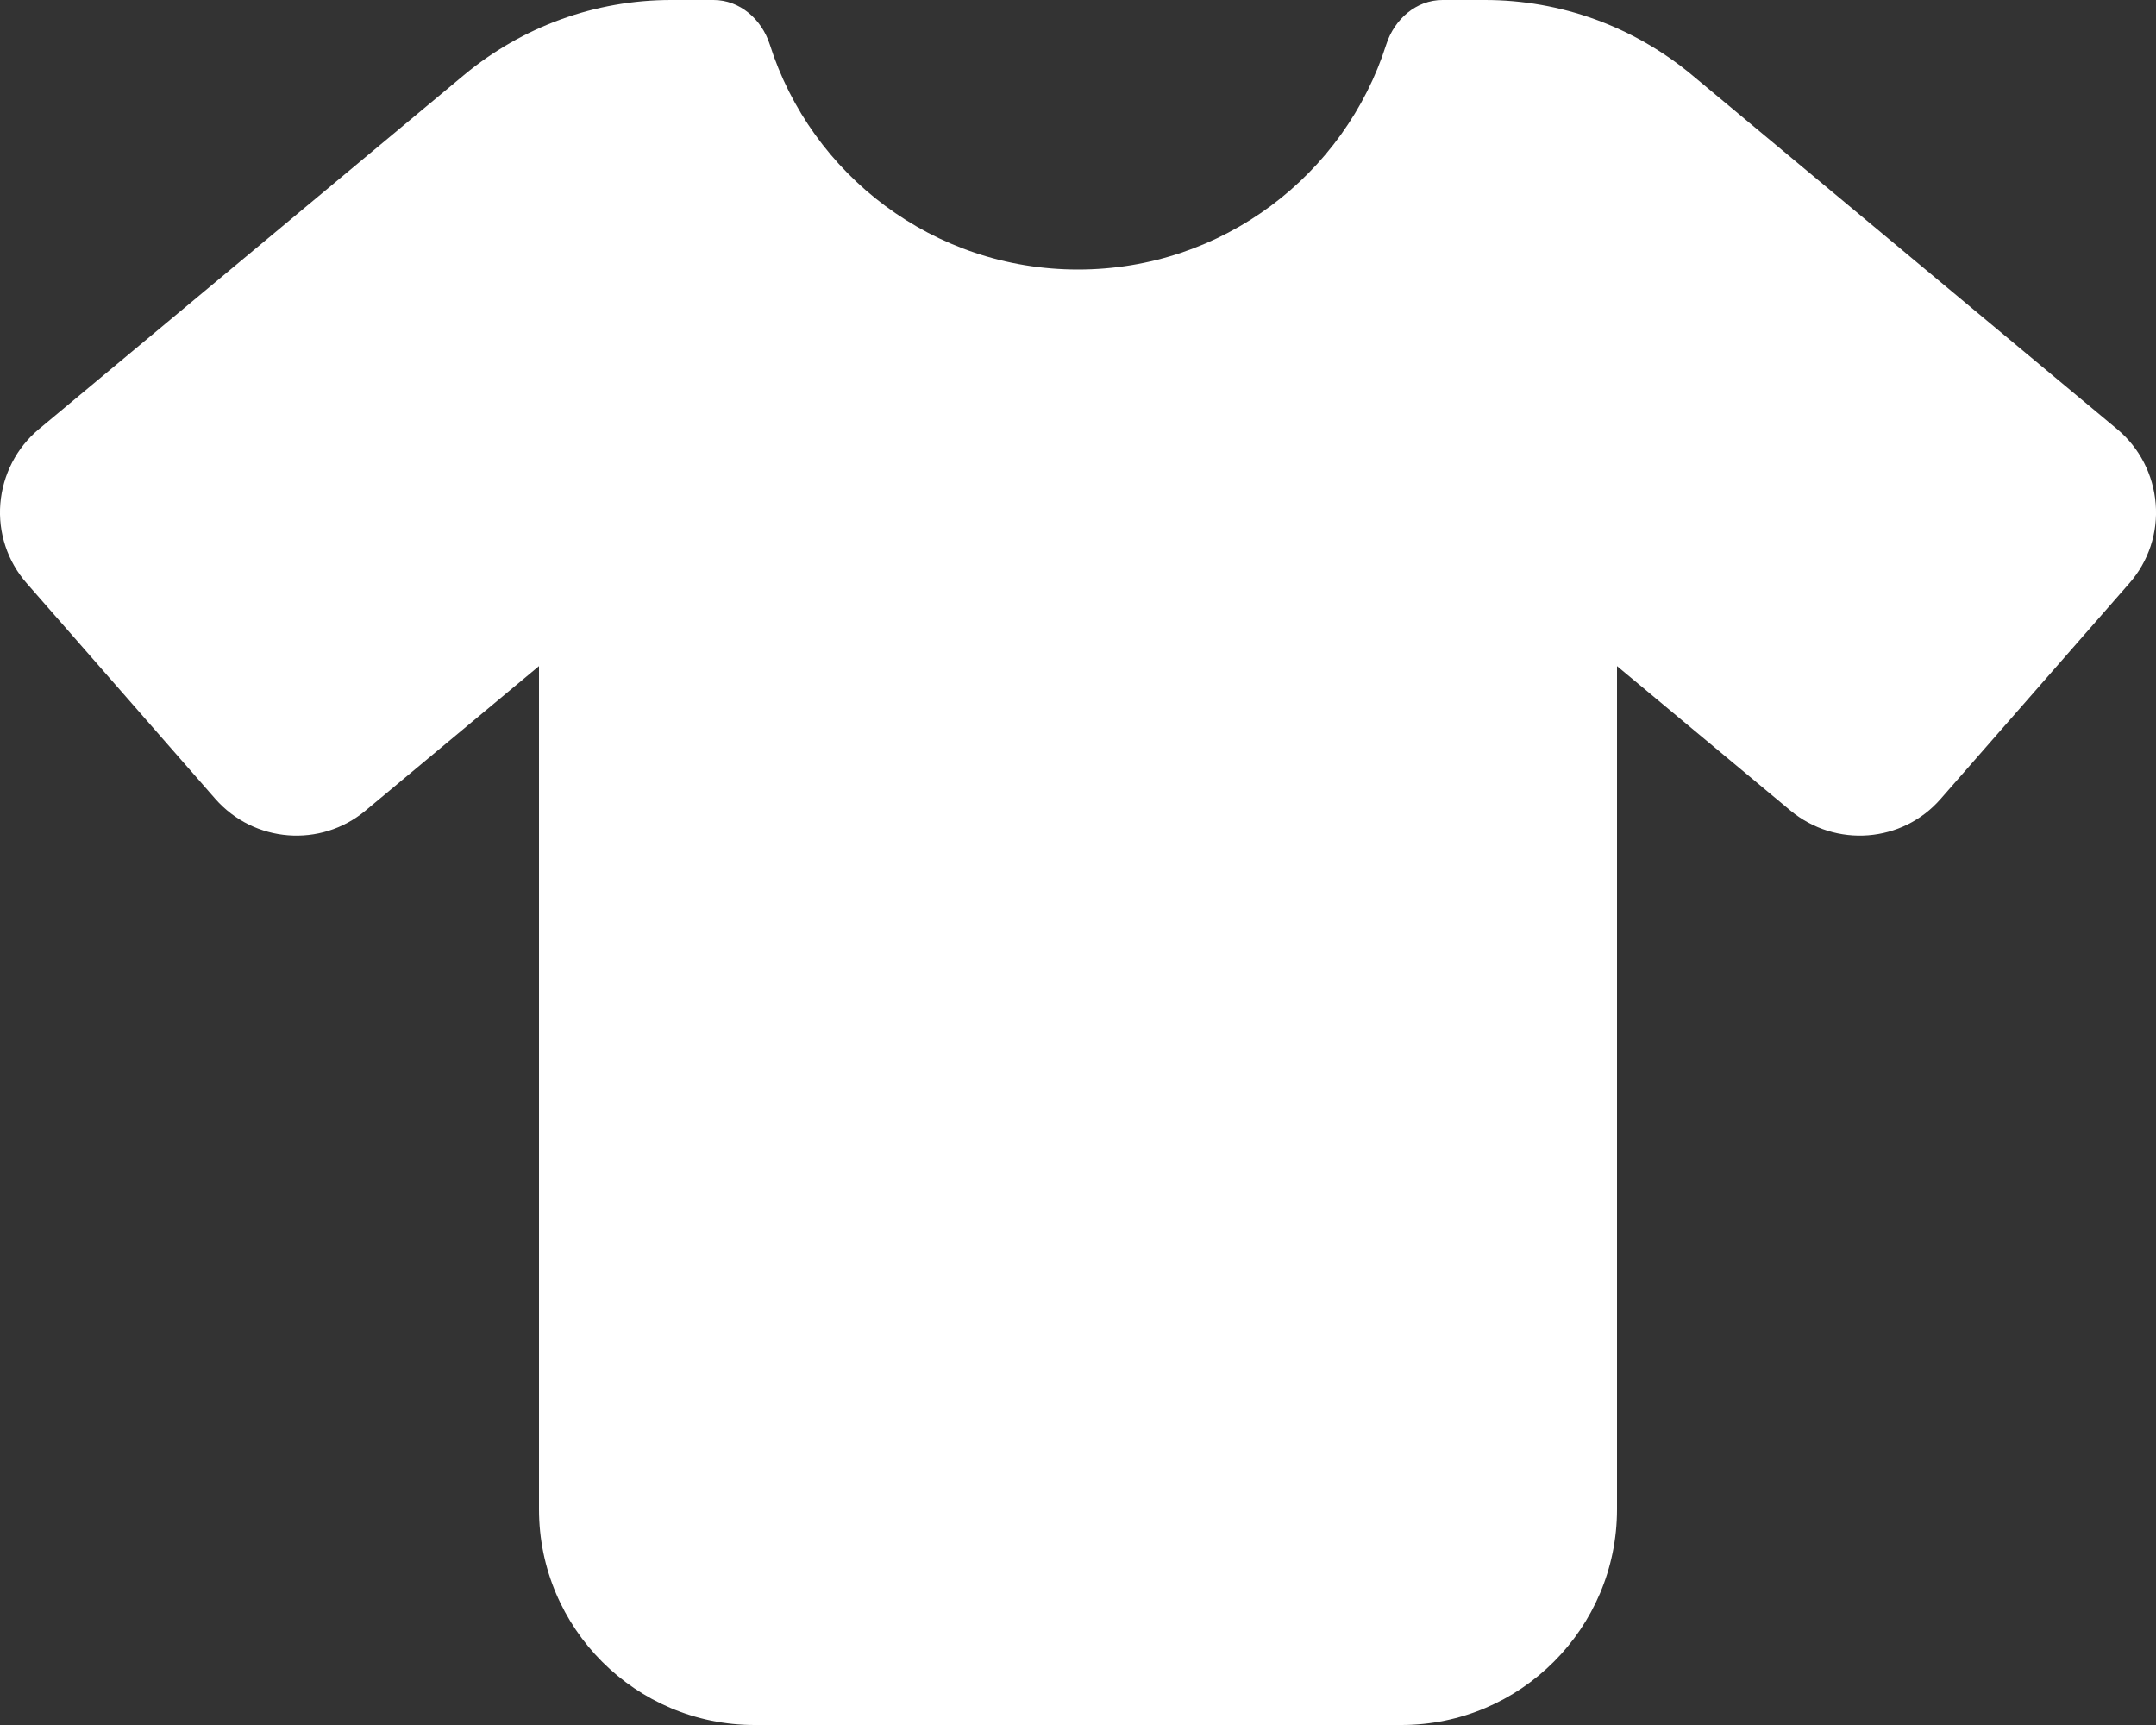 <svg width="45" height="36" viewBox="0 0 45 36" fill="none" xmlns="http://www.w3.org/2000/svg">
<rect x="0" y="0" width="45" height="36" fill="#333333" stroke="none"/>
<g clip-path="url(#clip0_60_204)">
<path d="M14.893 0C15.441 0 15.898 0.401 16.067 0.928C16.932 3.649 19.484 5.625 22.5 5.625C25.517 5.625 28.069 3.649 28.934 0.928C29.103 0.401 29.56 0 30.108 0H30.994C32.576 0 34.102 0.555 35.318 1.568L44.192 8.958C44.656 9.345 44.944 9.907 44.993 10.512C45.043 11.116 44.846 11.714 44.445 12.171L40.507 16.671C39.706 17.592 38.314 17.698 37.371 16.917L33.75 13.901V31.5C33.75 33.982 31.732 36 29.25 36H15.75C13.268 36 11.25 33.982 11.25 31.5V13.901L7.629 16.917C6.694 17.698 5.302 17.592 4.493 16.671L0.556 12.171C0.155 11.714 -0.042 11.116 0.007 10.512C0.057 9.907 0.345 9.345 0.809 8.958L9.682 1.568C10.899 0.555 12.425 0 14.007 0H14.893Z" fill="white"/>
</g>
<defs>
<clipPath id="clip0_60_204">
<path d="M0 0H45V36H0V0Z" fill="white"/>
</clipPath>
</defs>
</svg>
